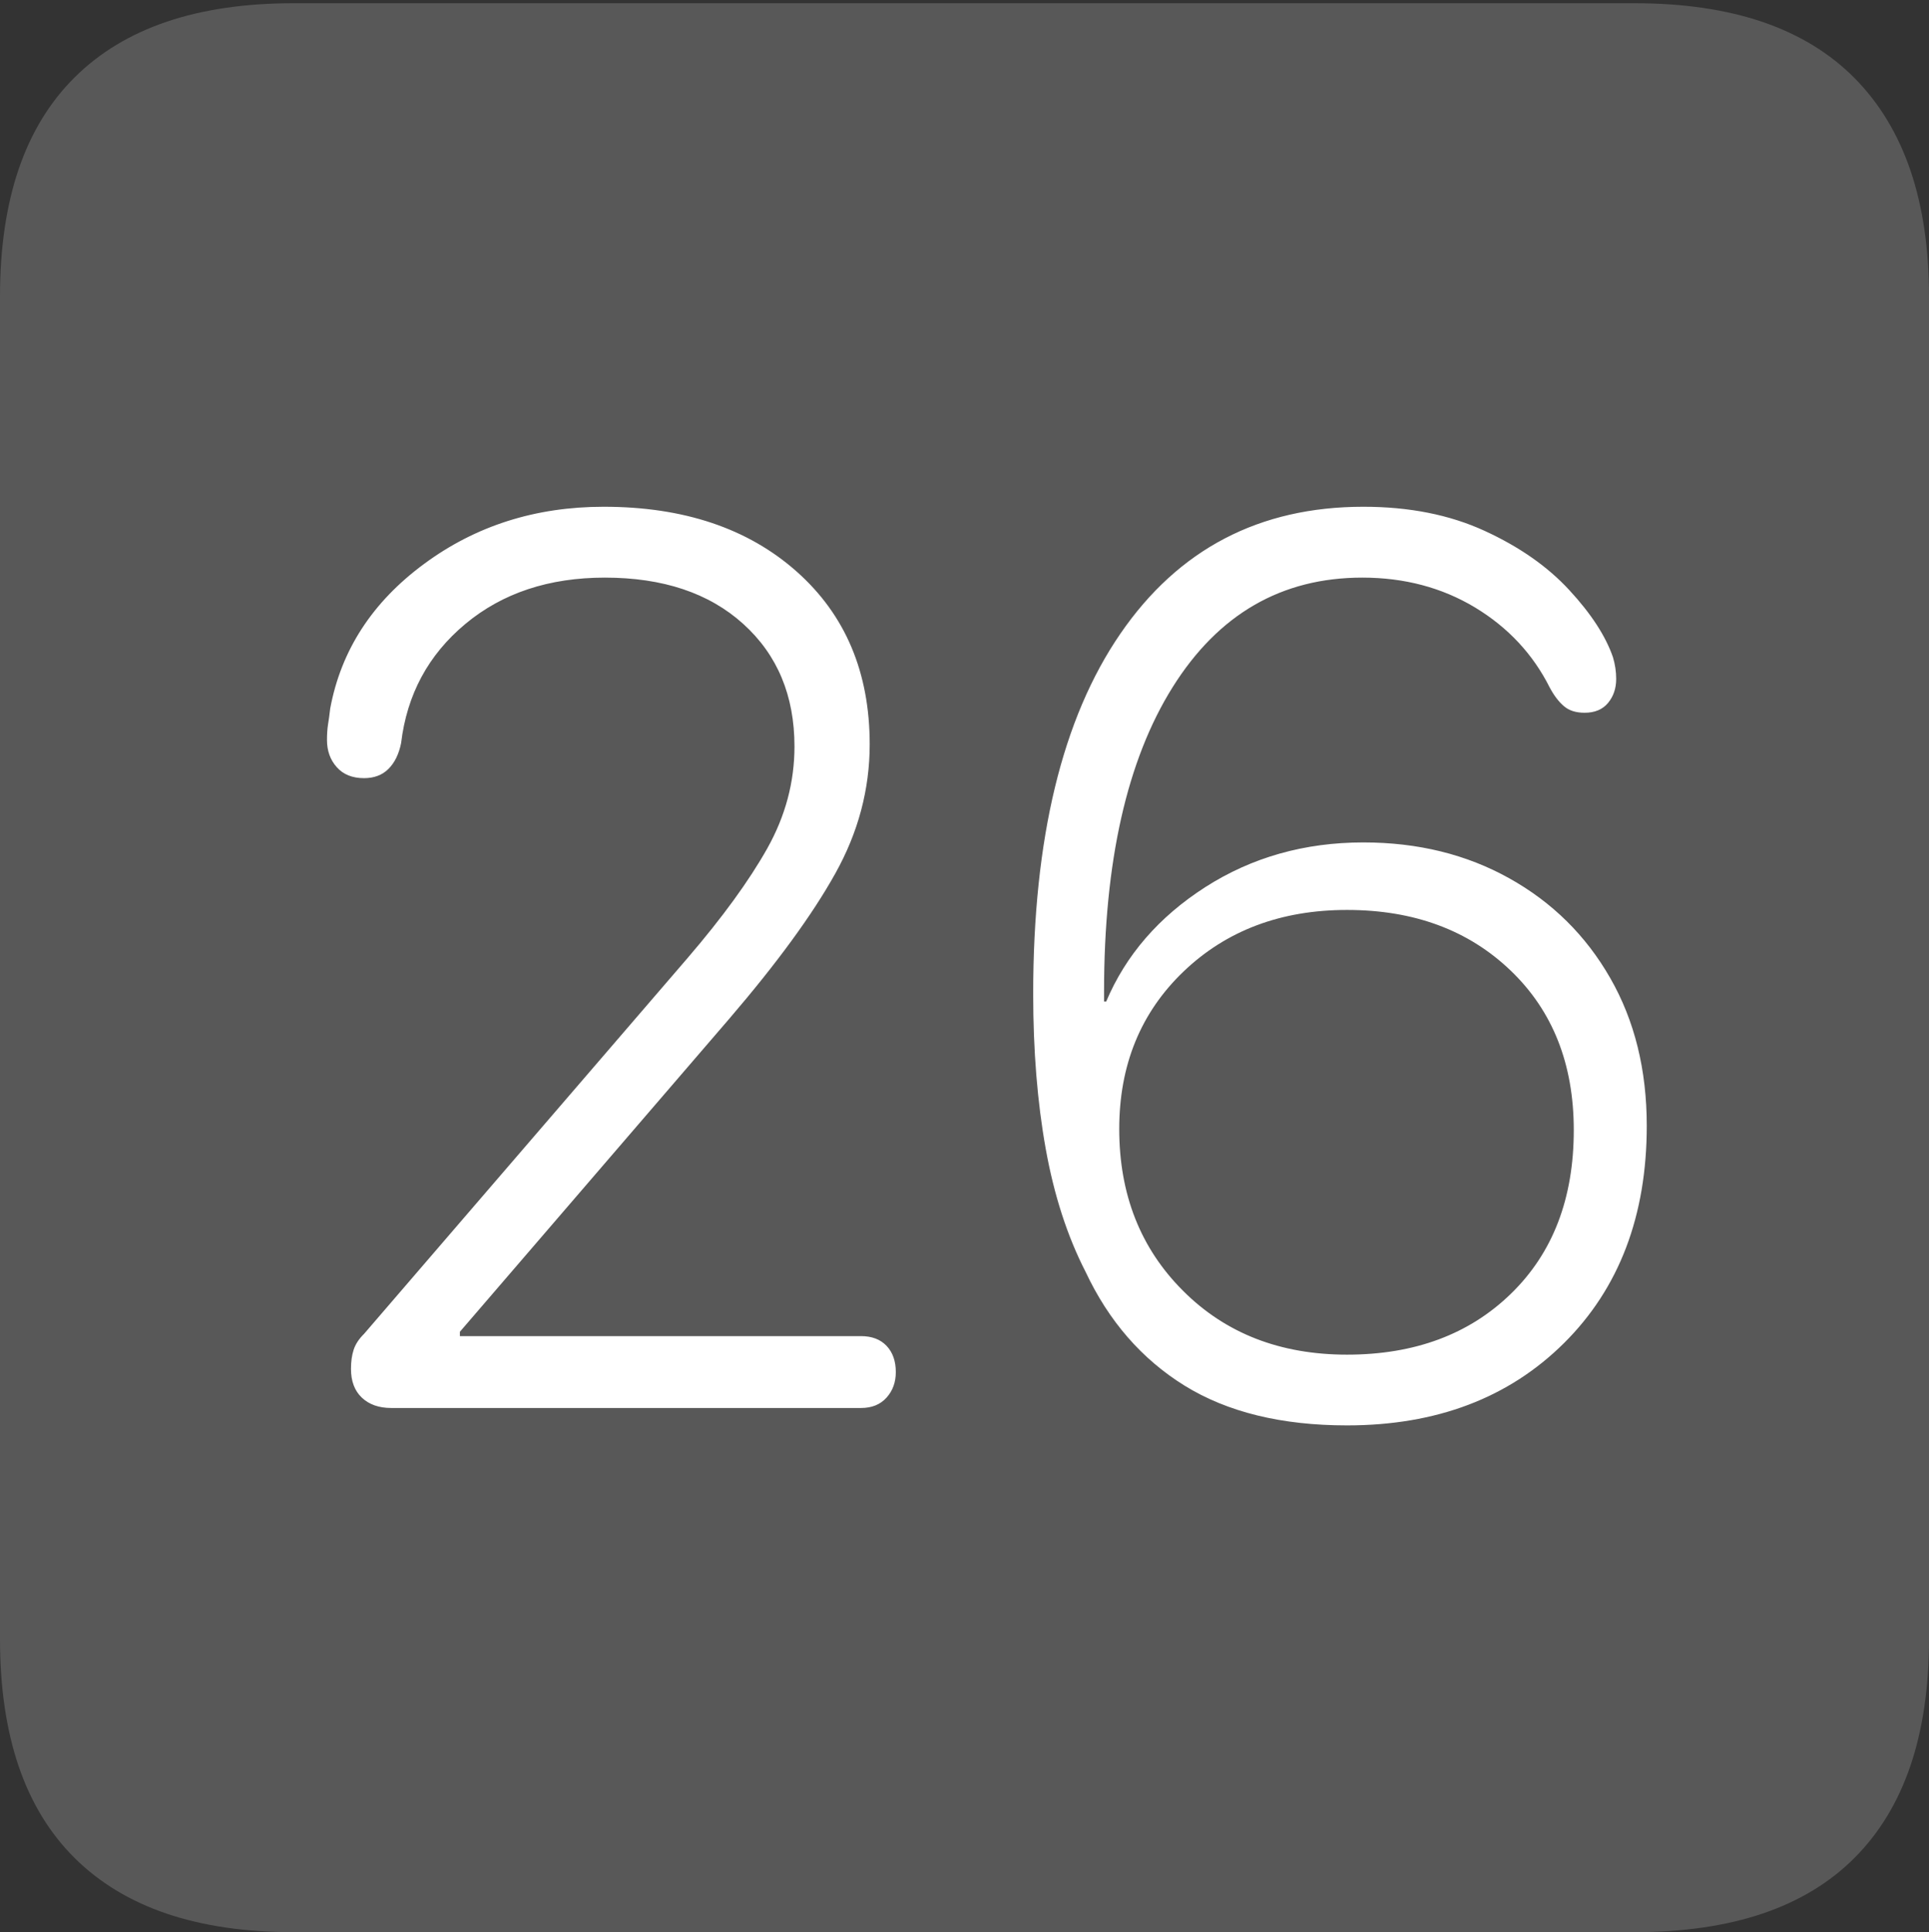 <?xml version="1.0" encoding="UTF-8"?>
<!--Generator: Apple Native CoreSVG 175-->
<!DOCTYPE svg
PUBLIC "-//W3C//DTD SVG 1.1//EN"
       "http://www.w3.org/Graphics/SVG/1.1/DTD/svg11.dtd">
<svg version="1.1" xmlns="http://www.w3.org/2000/svg" xmlns:xlink="http://www.w3.org/1999/xlink" width="17.285" height="17.314">
 <rect width="100%" height="100%" fill="#333333" stroke="none"/>
 <g>
  <rect height="17.314" opacity="0" width="17.285" x="0" y="0"/>
  <path d="M2.627 17.314L14.648 17.314Q15.957 17.314 16.621 16.645Q17.285 15.977 17.285 14.688L17.285 2.656Q17.285 1.377 16.621 0.703Q15.957 0.029 14.648 0.029L2.627 0.029Q1.338 0.029 0.669 0.693Q0 1.357 0 2.656L0 14.688Q0 15.986 0.669 16.65Q1.338 17.314 2.627 17.314Z" fill="rgba(255,255,255,0.18)"/>
  <path d="M3.506 12.617Q3.34 12.617 3.242 12.524Q3.145 12.432 3.145 12.266Q3.145 12.168 3.169 12.095Q3.193 12.021 3.262 11.953L6.162 8.584Q6.631 8.037 6.875 7.603Q7.119 7.168 7.119 6.689Q7.119 6.006 6.66 5.591Q6.201 5.176 5.42 5.176Q4.668 5.176 4.17 5.591Q3.672 6.006 3.594 6.66Q3.564 6.807 3.481 6.89Q3.398 6.973 3.262 6.973Q3.105 6.973 3.018 6.875Q2.93 6.777 2.93 6.631Q2.93 6.553 2.939 6.494Q2.949 6.436 2.959 6.348Q3.105 5.566 3.799 5.054Q4.492 4.541 5.41 4.541Q6.484 4.541 7.139 5.122Q7.793 5.703 7.793 6.67Q7.793 7.275 7.485 7.827Q7.178 8.379 6.533 9.131L4.121 11.934L4.121 11.973L7.715 11.973Q7.861 11.973 7.944 12.06Q8.027 12.148 8.027 12.295Q8.027 12.432 7.944 12.524Q7.861 12.617 7.715 12.617ZM12.07 12.773Q11.191 12.773 10.615 12.417Q10.039 12.06 9.727 11.396Q9.482 10.918 9.37 10.293Q9.258 9.668 9.258 8.906Q9.258 6.816 10.039 5.679Q10.82 4.541 12.217 4.541Q12.832 4.541 13.301 4.756Q13.77 4.971 14.062 5.288Q14.355 5.605 14.453 5.889Q14.482 5.986 14.482 6.084Q14.482 6.211 14.409 6.299Q14.336 6.387 14.199 6.387Q14.082 6.387 14.014 6.328Q13.945 6.27 13.887 6.162Q13.662 5.713 13.218 5.444Q12.773 5.176 12.207 5.176Q11.123 5.176 10.508 6.157Q9.893 7.139 9.893 8.887Q9.893 8.906 9.893 8.931Q9.893 8.955 9.893 8.975L9.912 8.975Q10.176 8.35 10.801 7.949Q11.426 7.549 12.217 7.549Q12.949 7.549 13.525 7.871Q14.102 8.193 14.429 8.765Q14.756 9.336 14.756 10.088Q14.756 11.299 14.014 12.036Q13.271 12.773 12.07 12.773ZM12.07 12.139Q12.979 12.139 13.54 11.592Q14.102 11.045 14.102 10.127Q14.102 9.238 13.535 8.696Q12.969 8.154 12.07 8.154Q11.182 8.154 10.605 8.706Q10.029 9.258 10.029 10.117Q10.029 10.996 10.601 11.567Q11.172 12.139 12.07 12.139Z" fill="#ffffff"/>
 </g>
</svg>
